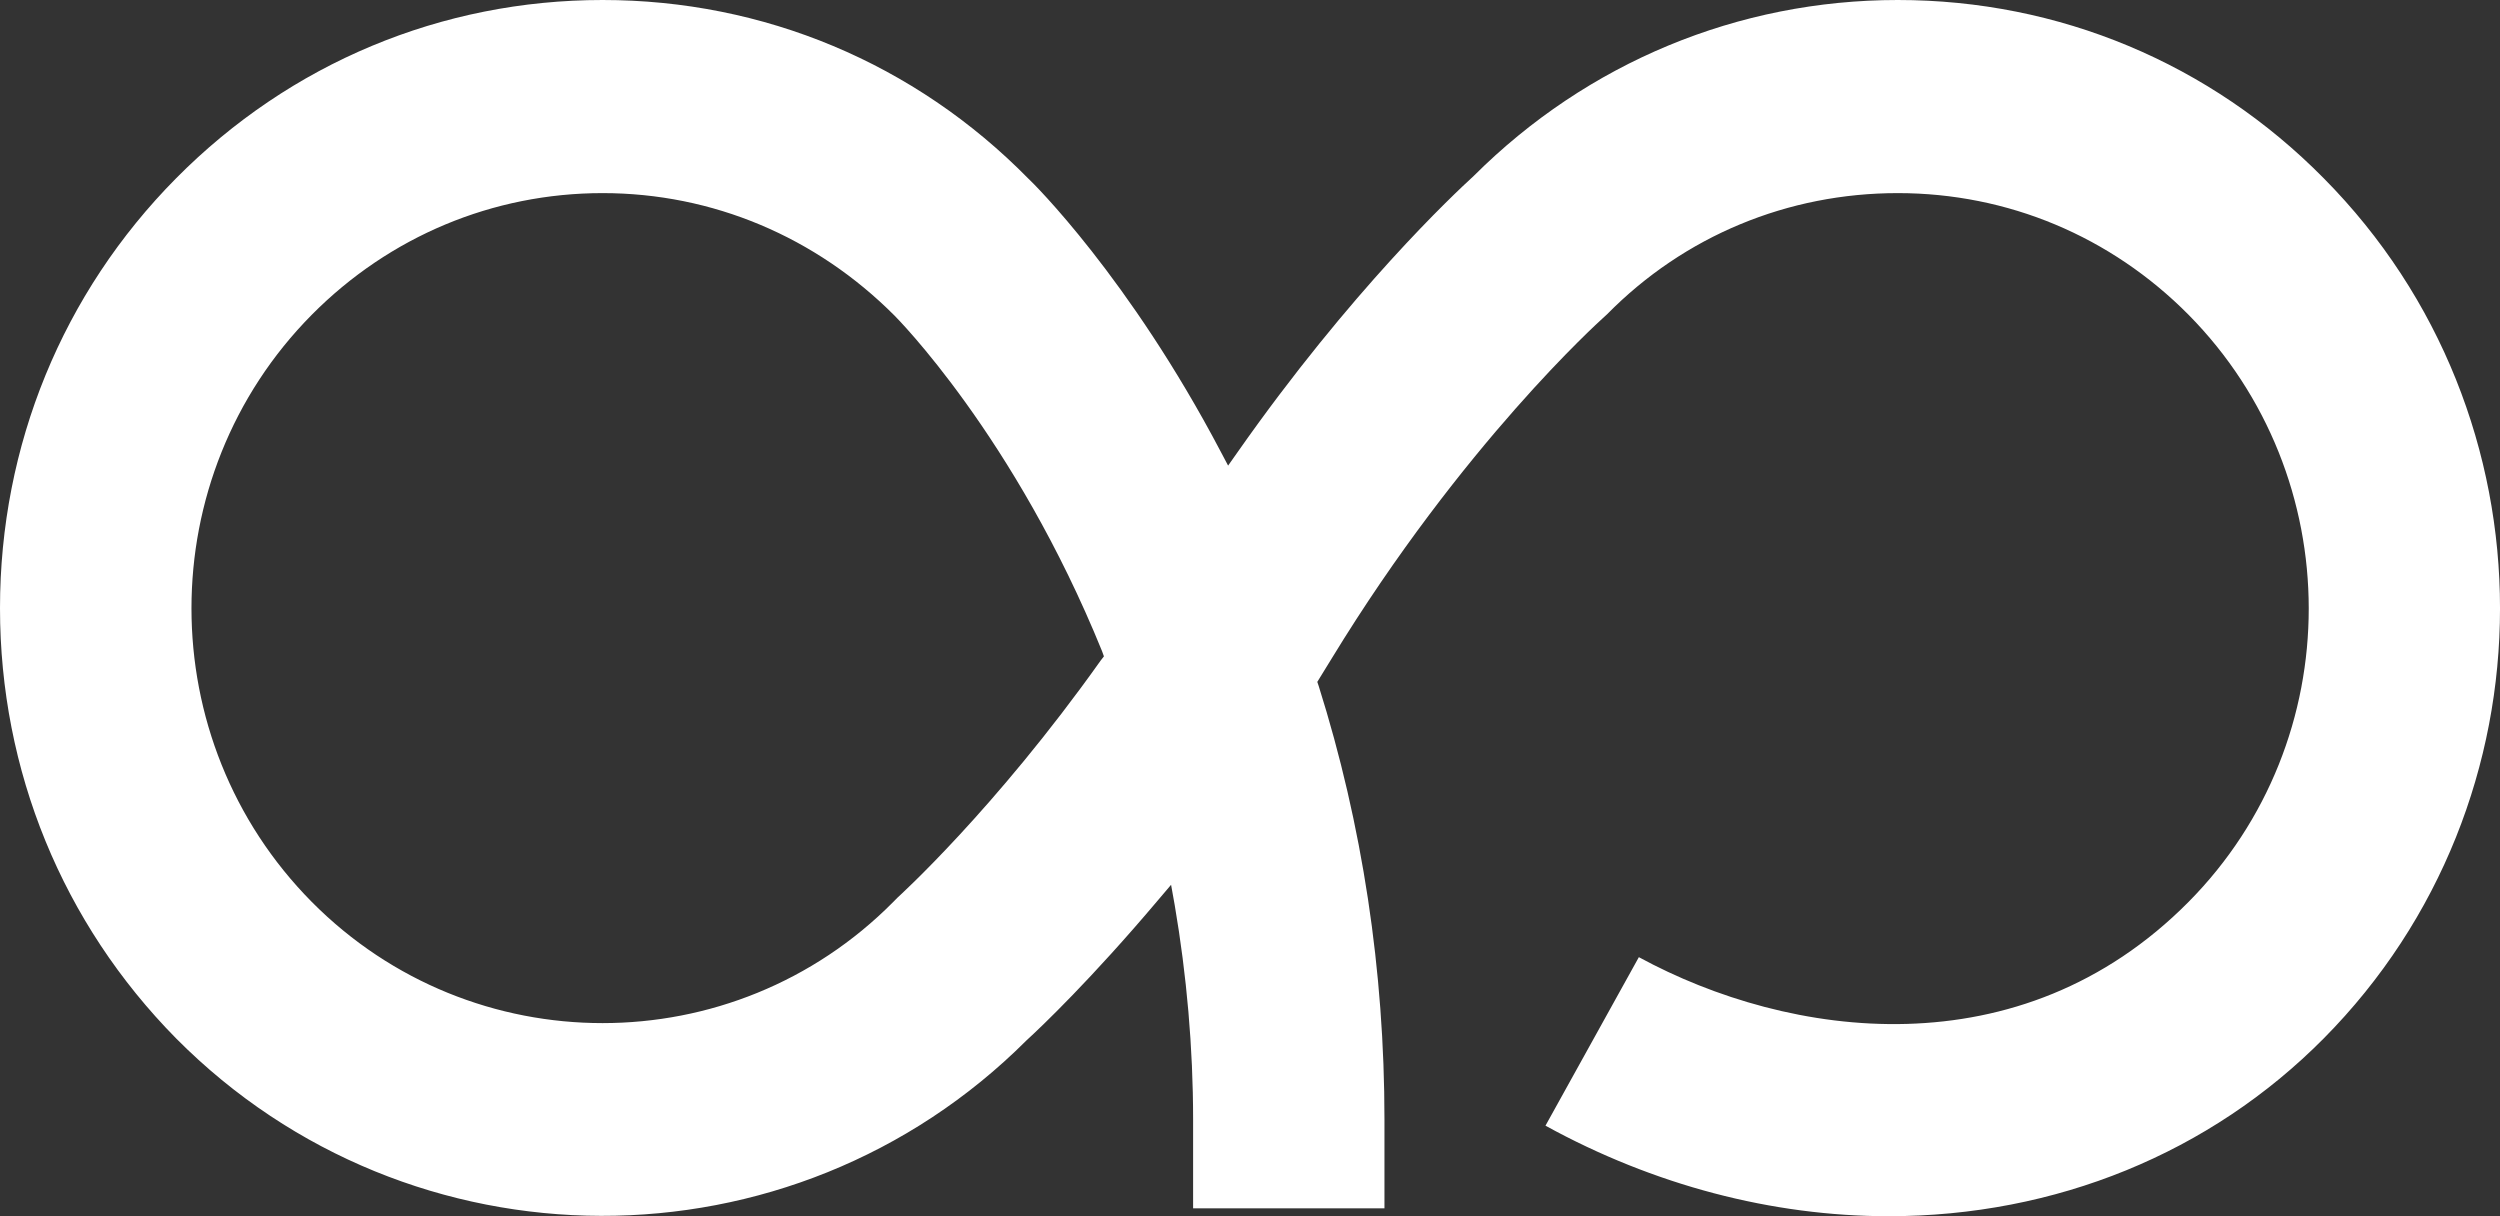 <svg width="37" height="18" viewBox="0 0 37 18" fill="none" xmlns="http://www.w3.org/2000/svg">
<rect x="0" y="0" width="37" height="18" fill="#333333" stroke="none"/>
<path d="M34.391 15.369C37.87 11.858 37.87 6.149 34.391 2.638C32.71 0.934 30.47 0 28.087 0C25.725 0 23.492 0.927 21.811 2.604C21.518 2.872 19.993 4.301 18.312 6.698L18.176 6.891L18.067 6.685C16.712 4.108 15.283 2.7 15.221 2.645C13.54 0.934 11.3 0 8.918 0C6.535 0 4.295 0.934 2.607 2.638C0.926 4.335 0 6.595 0 9C0 11.405 0.926 13.665 2.607 15.369C6.072 18.859 11.716 18.872 15.194 15.396C15.405 15.204 16.154 14.489 17.134 13.328L17.332 13.095L17.386 13.397C17.563 14.434 17.658 15.506 17.658 16.571V17.883H20.49V16.571C20.49 14.366 20.164 12.208 19.517 10.154L19.496 10.092L19.707 9.749C21.648 6.568 23.69 4.74 23.71 4.72L23.785 4.651C24.929 3.49 26.46 2.858 28.087 2.858C29.714 2.858 31.239 3.497 32.39 4.658C34.759 7.056 34.766 10.951 32.39 13.349C29.898 15.863 26.481 15.376 24.255 14.166L22.873 16.66C24.473 17.54 26.229 18 27.951 18C30.422 18 32.71 17.066 34.391 15.369ZM16.29 9.776C14.718 11.989 13.295 13.273 13.281 13.287L13.22 13.349C12.036 14.544 10.477 15.142 8.918 15.142C7.359 15.142 5.8 14.544 4.615 13.349C2.24 10.951 2.24 7.056 4.615 4.658C5.766 3.497 7.298 2.858 8.918 2.858C10.545 2.858 12.076 3.504 13.24 4.672C13.254 4.686 15.017 6.451 16.311 9.639L16.338 9.714L16.29 9.776Z" fill="white"/>
</svg>
